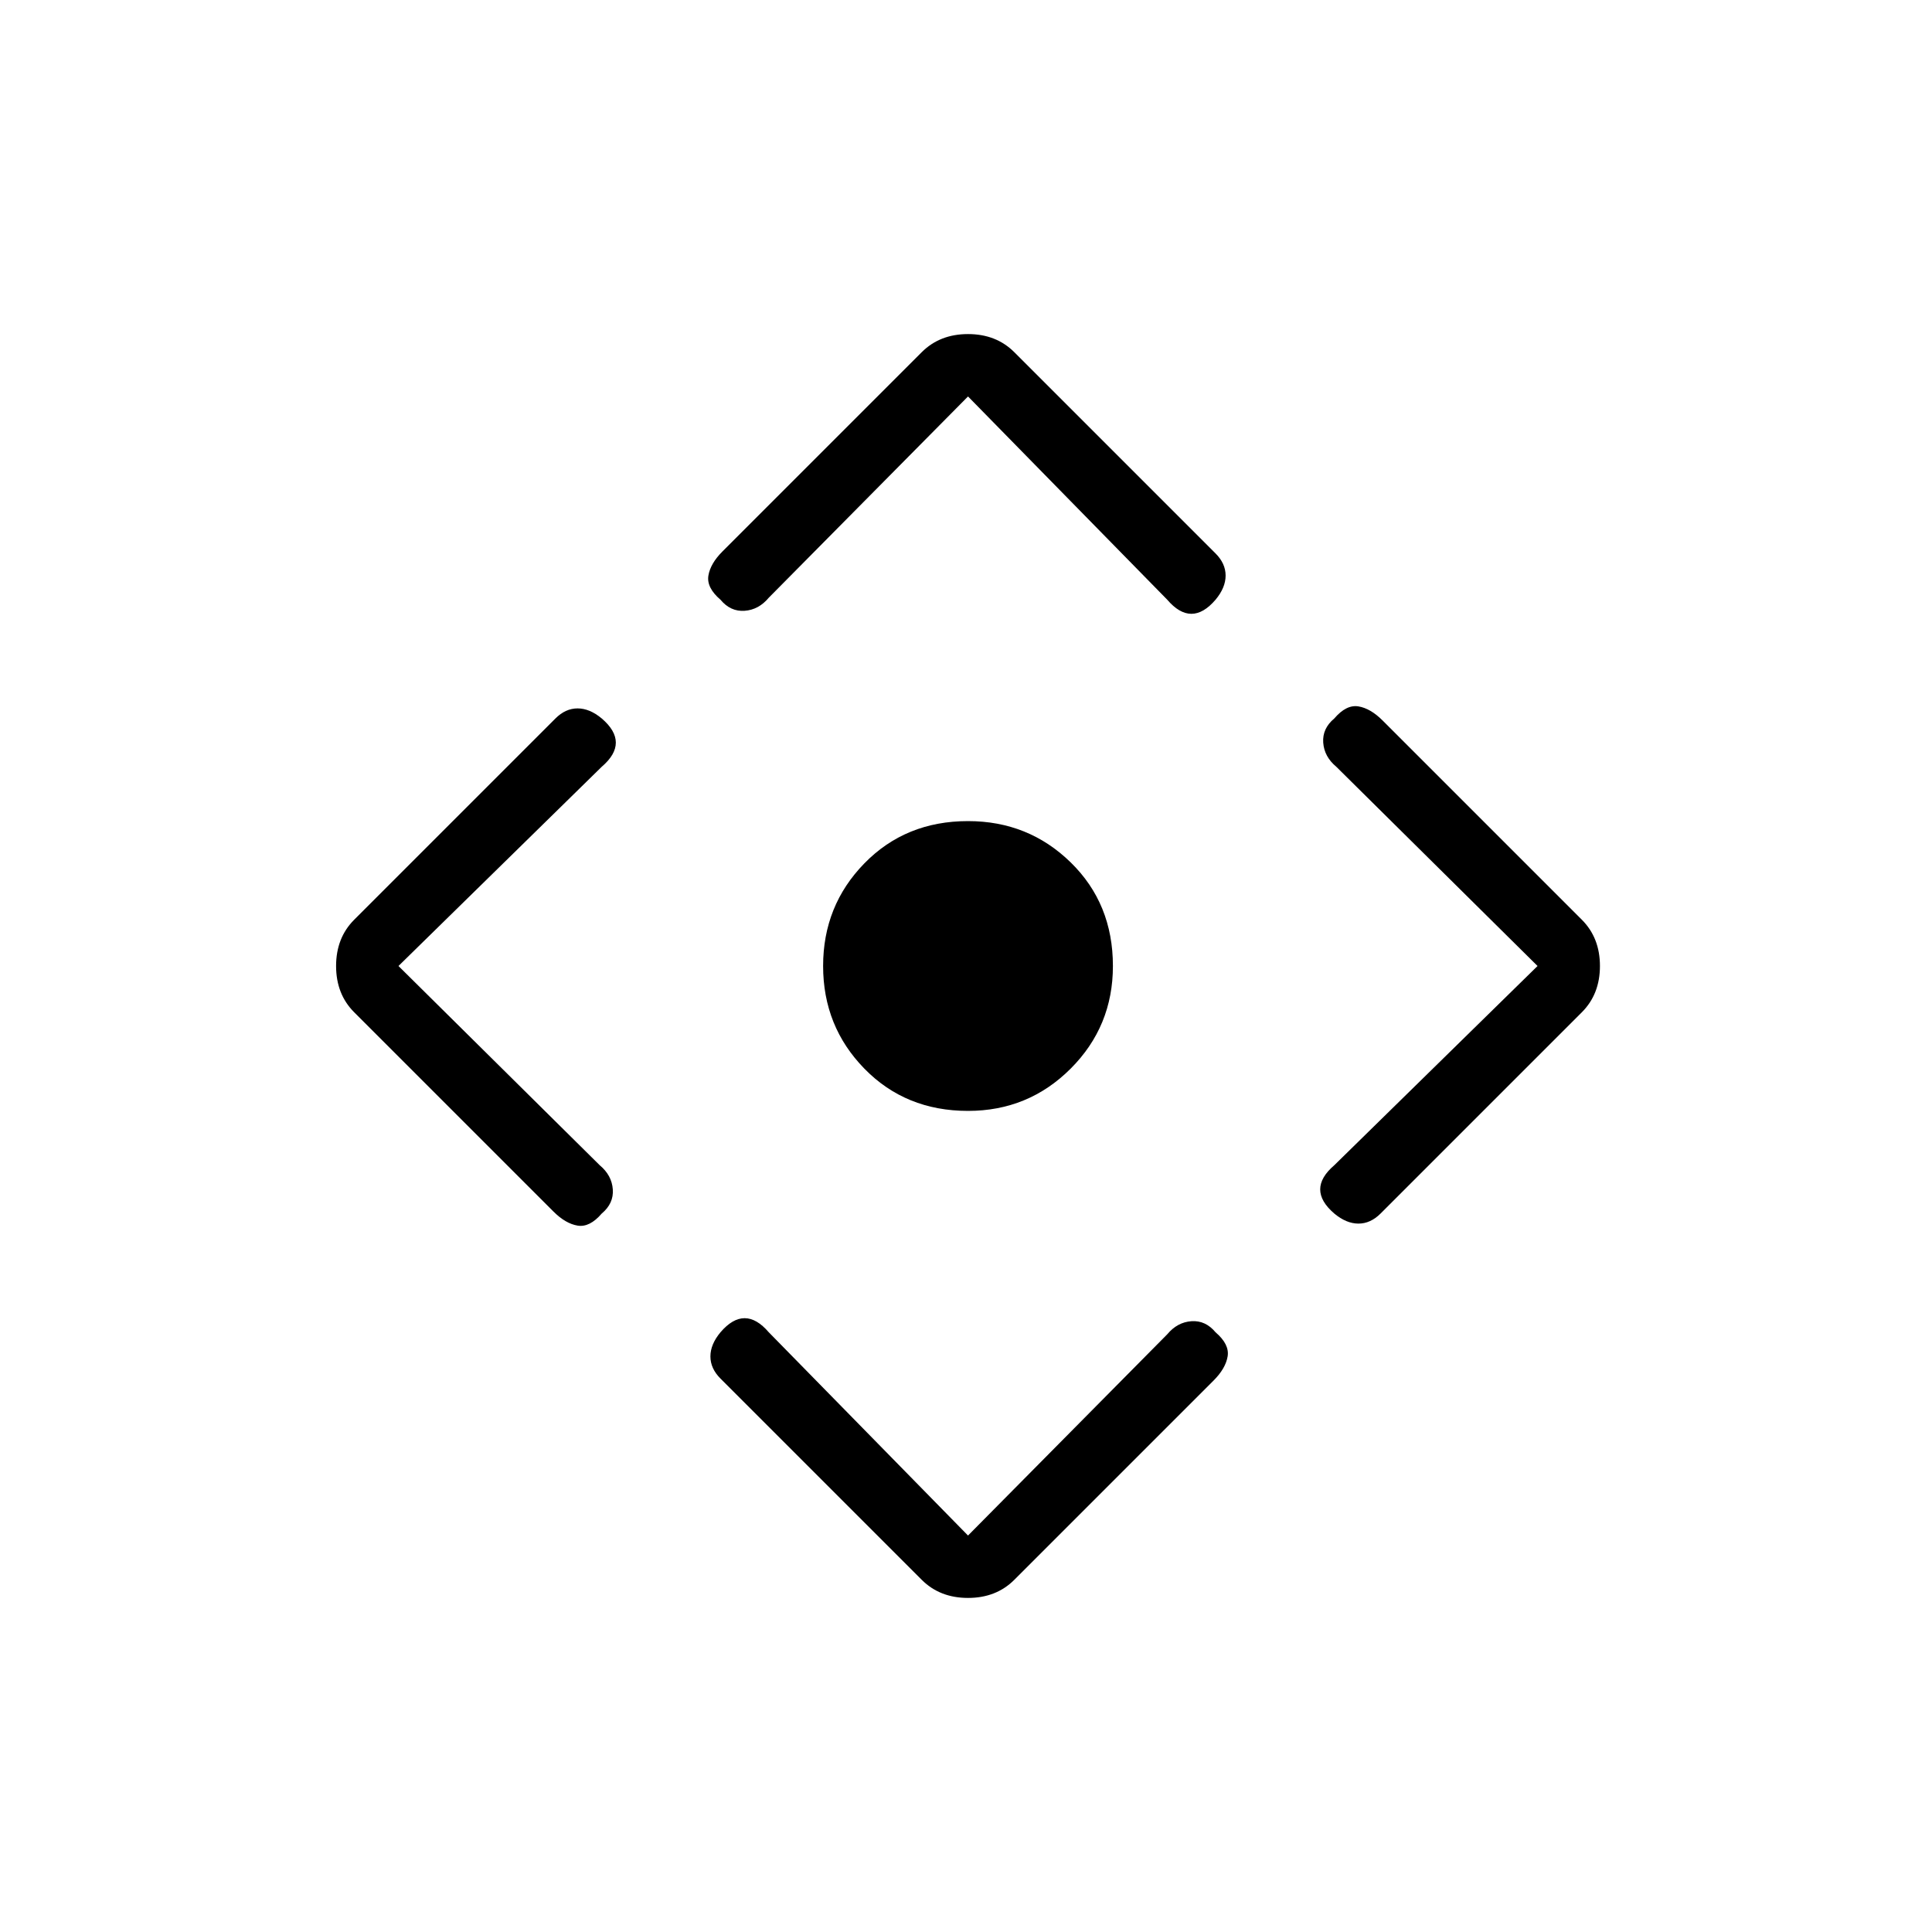 <svg xmlns="http://www.w3.org/2000/svg" height="20" viewBox="0 -960 960 960" width="20"><path d="M481-408q-31 0-51.5-21T409-480q0-30 20.5-51t51.5-21q30 0 51 20.5t21 51.5q0 30-21 51t-51 21Zm0 211 99-100q5-6 12-6.5t12 5.5q7 6 6 12t-7 12l-99 99q-9 9-23 9t-23-9L358-275q-5-5-5-11t5-12q6-7 12-7t12 7l99 101ZM198-480l100 99q6 5 6.5 12t-5.5 12q-6 7-12 6t-12-7l-99-99q-9-9-9-23t9-23l100-100q5-5 11-5t12 5q7 6 7 12t-7 12l-101 99Zm283-283-99 100q-5 6-12 6.5t-12-5.5q-7-6-6-12t7-12l99-99q9-9 23-9t23 9l100 100q5 5 5 11t-5 12q-6 7-12 7t-12-7l-99-101Zm283 283-100-99q-6-5-6.5-12t5.5-12q6-7 12-6t12 7l99 99q9 9 9 23t-9 23L686-357q-5 5-11 5t-12-5q-7-6-7-12t7-12l101-99Z"/></svg>